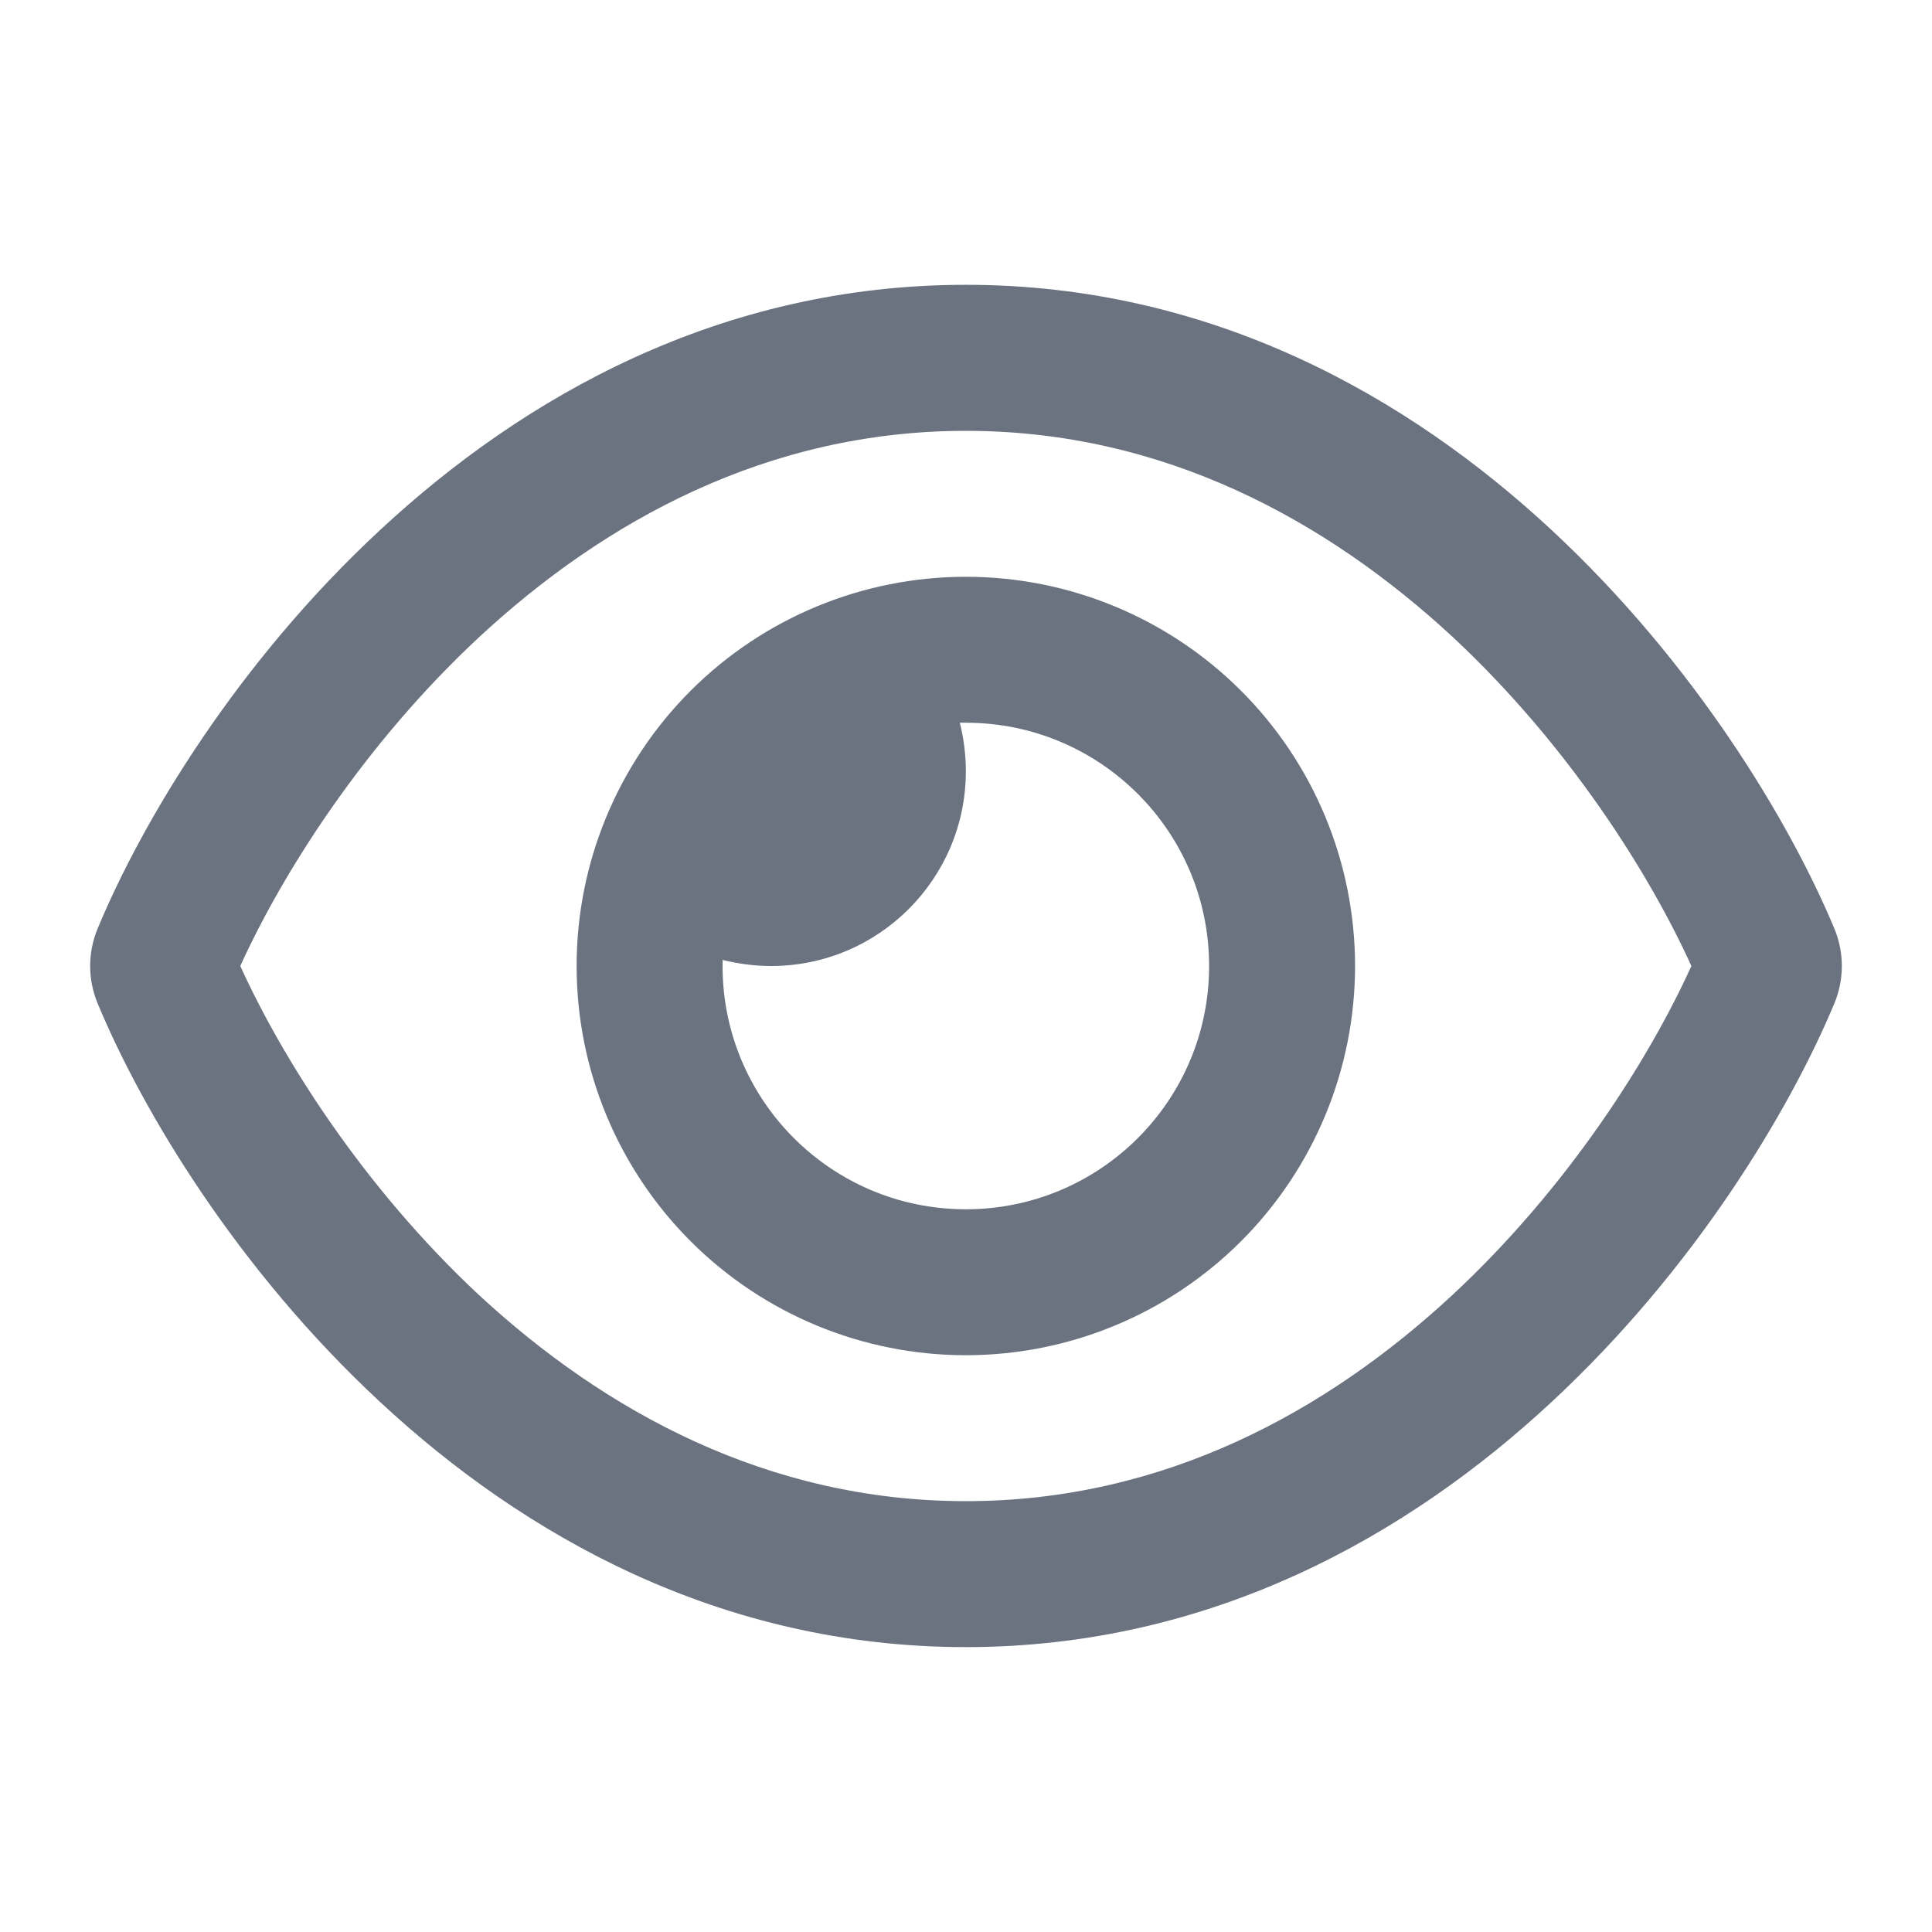 <svg width="24" height="24" viewBox="0 0 24 24" fill="none" xmlns="http://www.w3.org/2000/svg">
<path d="M11.998 5.352C9.535 5.352 7.511 6.47 5.958 7.909C4.504 9.261 3.499 10.867 2.985 12C3.499 13.133 4.504 14.739 5.954 16.091C7.511 17.53 9.535 18.648 11.998 18.648C14.461 18.648 16.486 17.53 18.038 16.091C19.493 14.739 20.497 13.133 21.011 12C20.497 10.867 19.493 9.261 18.042 7.909C16.486 6.47 14.461 5.352 11.998 5.352ZM4.723 6.583C6.502 4.929 8.946 3.538 11.998 3.538C15.05 3.538 17.494 4.929 19.273 6.583C21.041 8.226 22.224 10.187 22.787 11.535C22.911 11.834 22.911 12.166 22.787 12.465C22.224 13.813 21.041 15.777 19.273 17.417C17.494 19.071 15.05 20.461 11.998 20.461C8.946 20.461 6.502 19.071 4.723 17.417C2.955 15.777 1.773 13.813 1.213 12.465C1.089 12.166 1.089 11.834 1.213 11.535C1.773 10.187 2.955 8.222 4.723 6.583ZM11.998 15.022C13.668 15.022 15.02 13.67 15.02 12C15.02 10.33 13.668 8.978 11.998 8.978C11.972 8.978 11.949 8.978 11.923 8.978C11.972 9.171 11.998 9.375 11.998 9.582C11.998 10.916 10.914 12 9.581 12C9.373 12 9.169 11.973 8.976 11.924C8.976 11.951 8.976 11.973 8.976 12C8.976 13.67 10.329 15.022 11.998 15.022ZM11.998 7.165C13.28 7.165 14.51 7.674 15.417 8.581C16.324 9.488 16.833 10.718 16.833 12C16.833 13.282 16.324 14.512 15.417 15.419C14.51 16.326 13.28 16.835 11.998 16.835C10.716 16.835 9.486 16.326 8.579 15.419C7.672 14.512 7.163 13.282 7.163 12C7.163 10.718 7.672 9.488 8.579 8.581C9.486 7.674 10.716 7.165 11.998 7.165Z" fill="#6B7280"/>
</svg>
